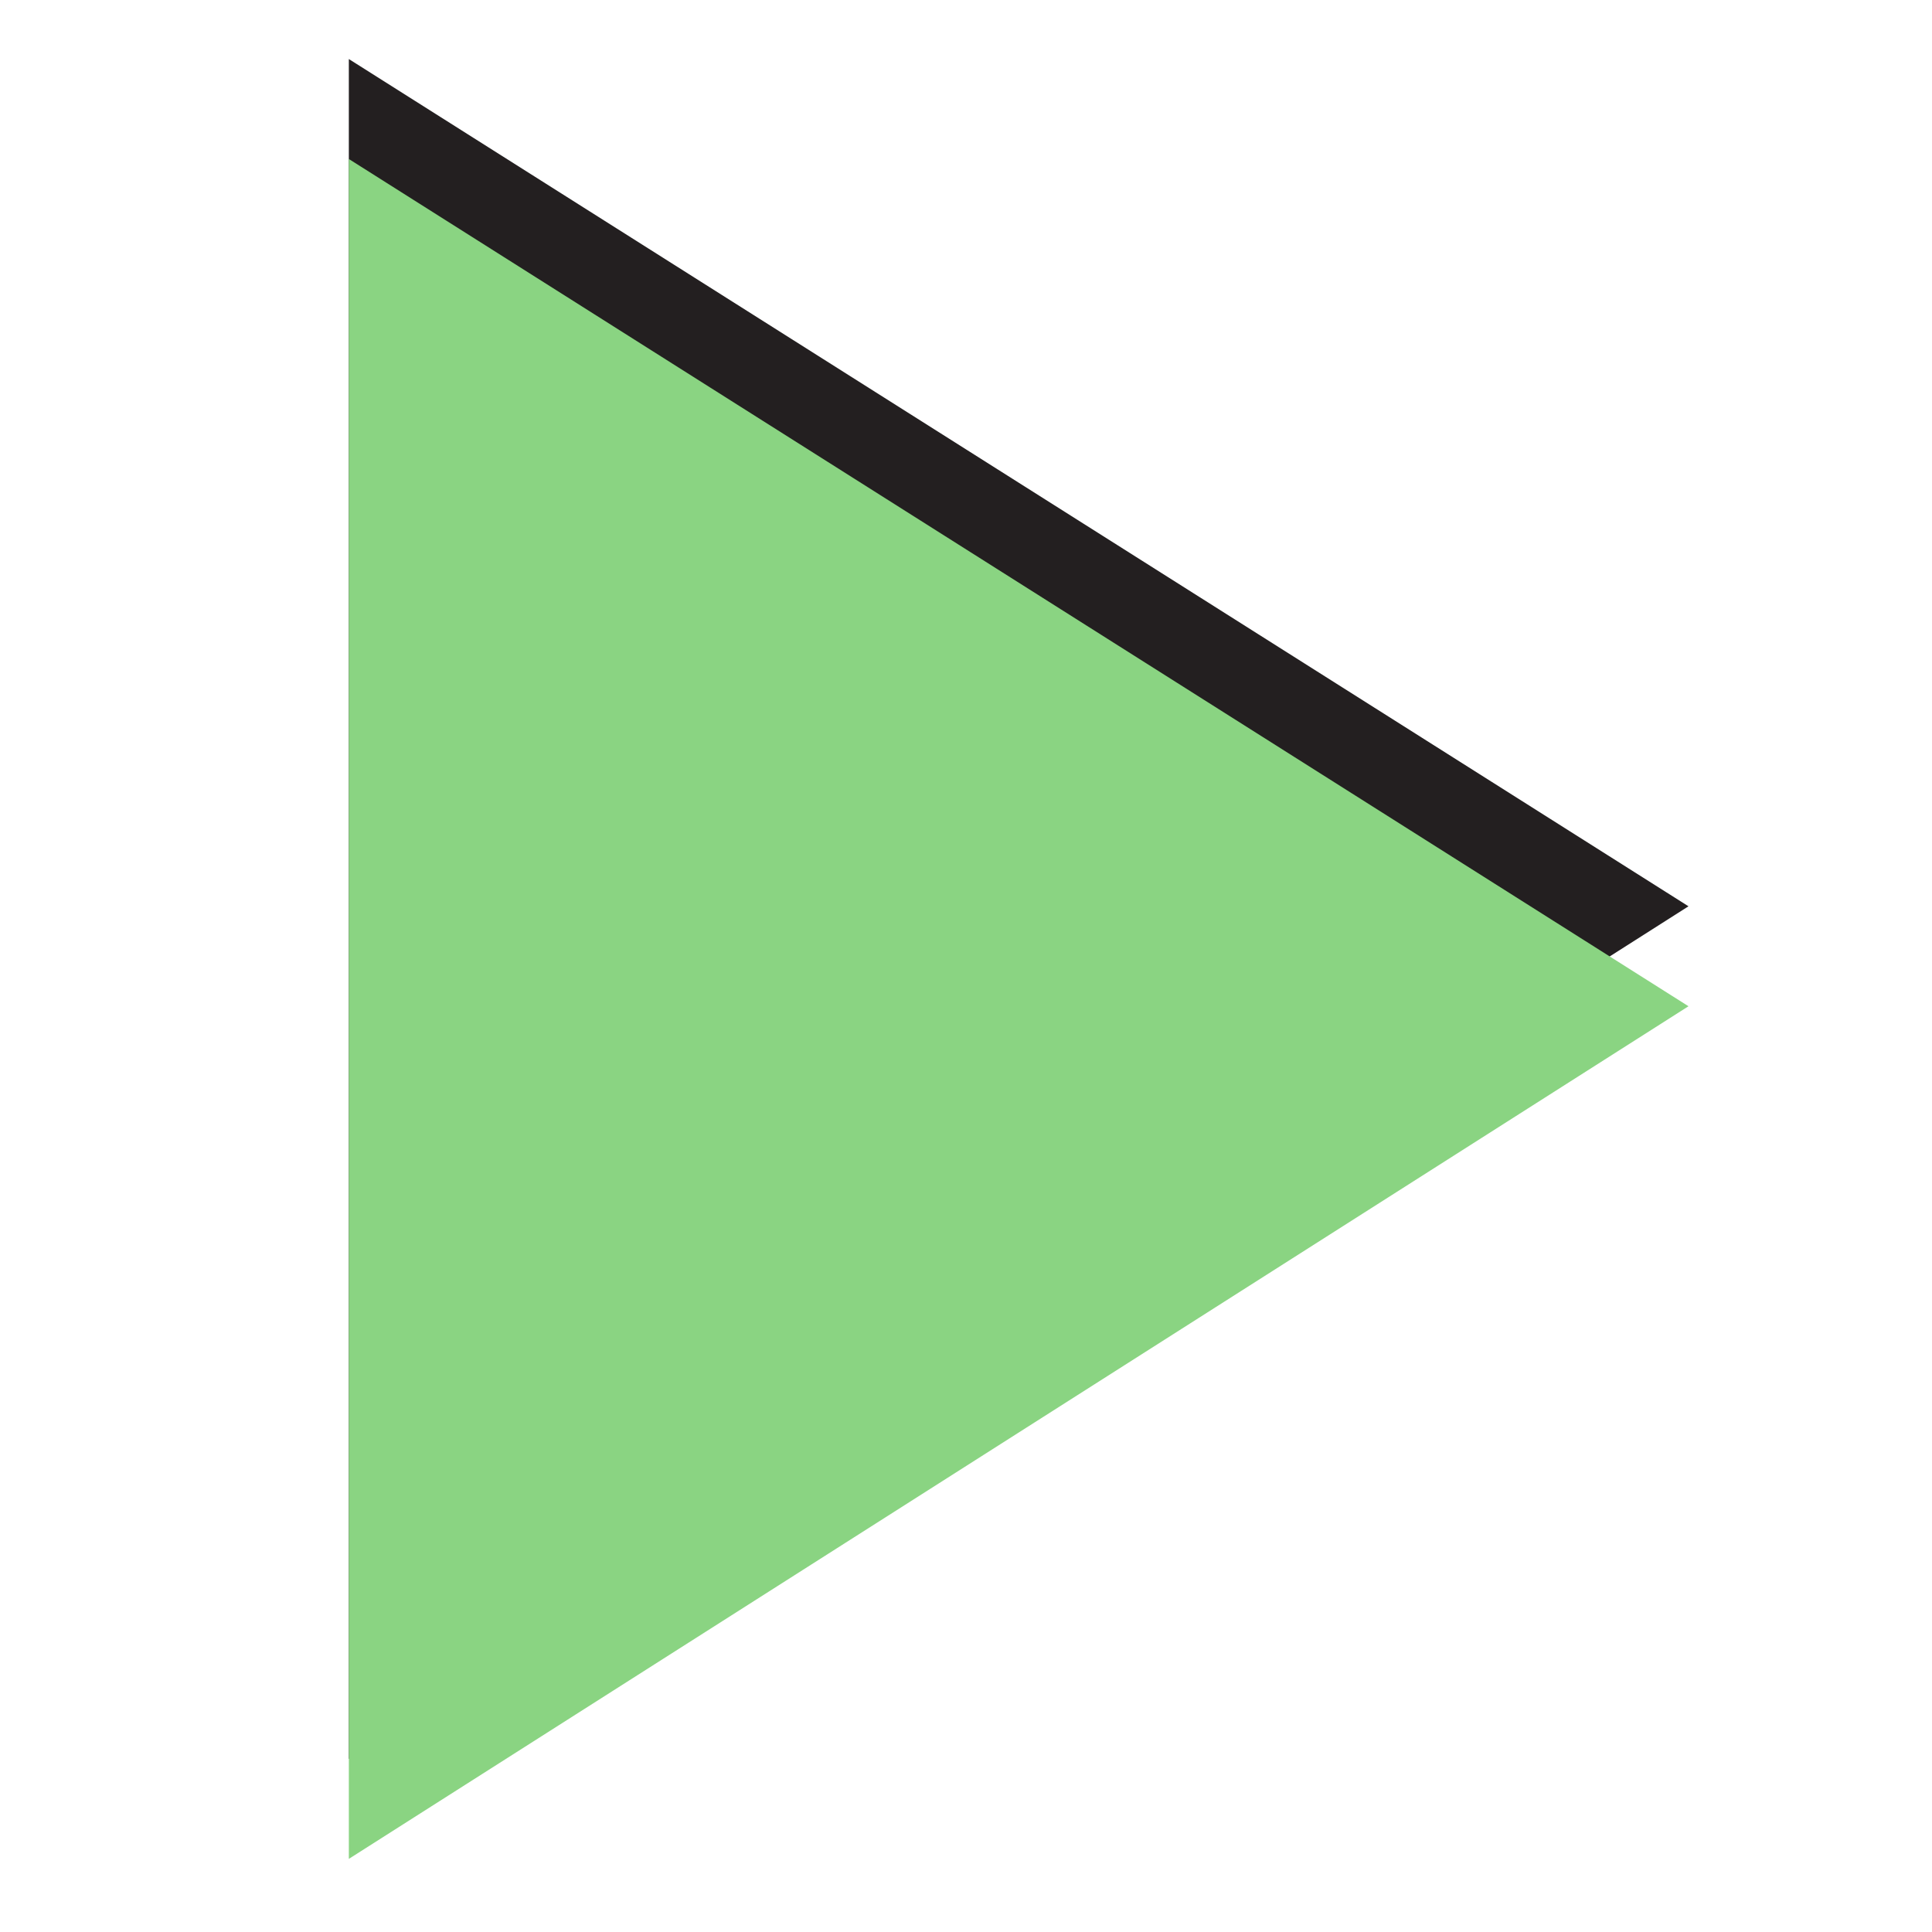 <?xml version="1.0" encoding="UTF-8" standalone="no"?>
<!-- Created with Inkscape (http://www.inkscape.org/) -->

<svg
   xmlns:dc="http://purl.org/dc/elements/1.1/"
   xmlns:cc="http://creativecommons.org/ns#"
   xmlns:rdf="http://www.w3.org/1999/02/22-rdf-syntax-ns#"
   xmlns:svg="http://www.w3.org/2000/svg"
   xmlns="http://www.w3.org/2000/svg"
   xmlns:sodipodi="http://sodipodi.sourceforge.net/DTD/sodipodi-0.dtd"
   xmlns:inkscape="http://www.inkscape.org/namespaces/inkscape"
   version="1.1"
   width="100%"
   height="100%"
   viewBox="0 0 288 288"
   id="svg7631"
   xml:space="preserve"
   inkscape:version="0.48.4 r9939"
   sodipodi:docname="start.svg"><sodipodi:namedview
     pagecolor="#ffffff"
     bordercolor="#666666"
     borderopacity="1"
     objecttolerance="10"
     gridtolerance="10"
     guidetolerance="10"
     inkscape:pageopacity="0"
     inkscape:pageshadow="2"
     inkscape:window-width="1208"
     inkscape:window-height="480"
     id="namedview8"
     showgrid="false"
     inkscape:zoom="0.81944444"
     inkscape:cx="-59.796611"
     inkscape:cy="144"
     inkscape:window-x="0"
     inkscape:window-y="0"
     inkscape:window-maximized="0"
     inkscape:current-layer="g3" /><defs
     id="defs11" /><g
     id="g3"><polyline
       fill="#231F20"
       points="251.7,135.1 52,8.8 52,262.2  "
       id="polyline5"
       style="fill:#231f20" /><polygon
       points="52,277.1 251.7,150 52,23.7 "
       id="polygon7"
       style="fill:#8ad482;fill-opacity:1" /></g></svg>